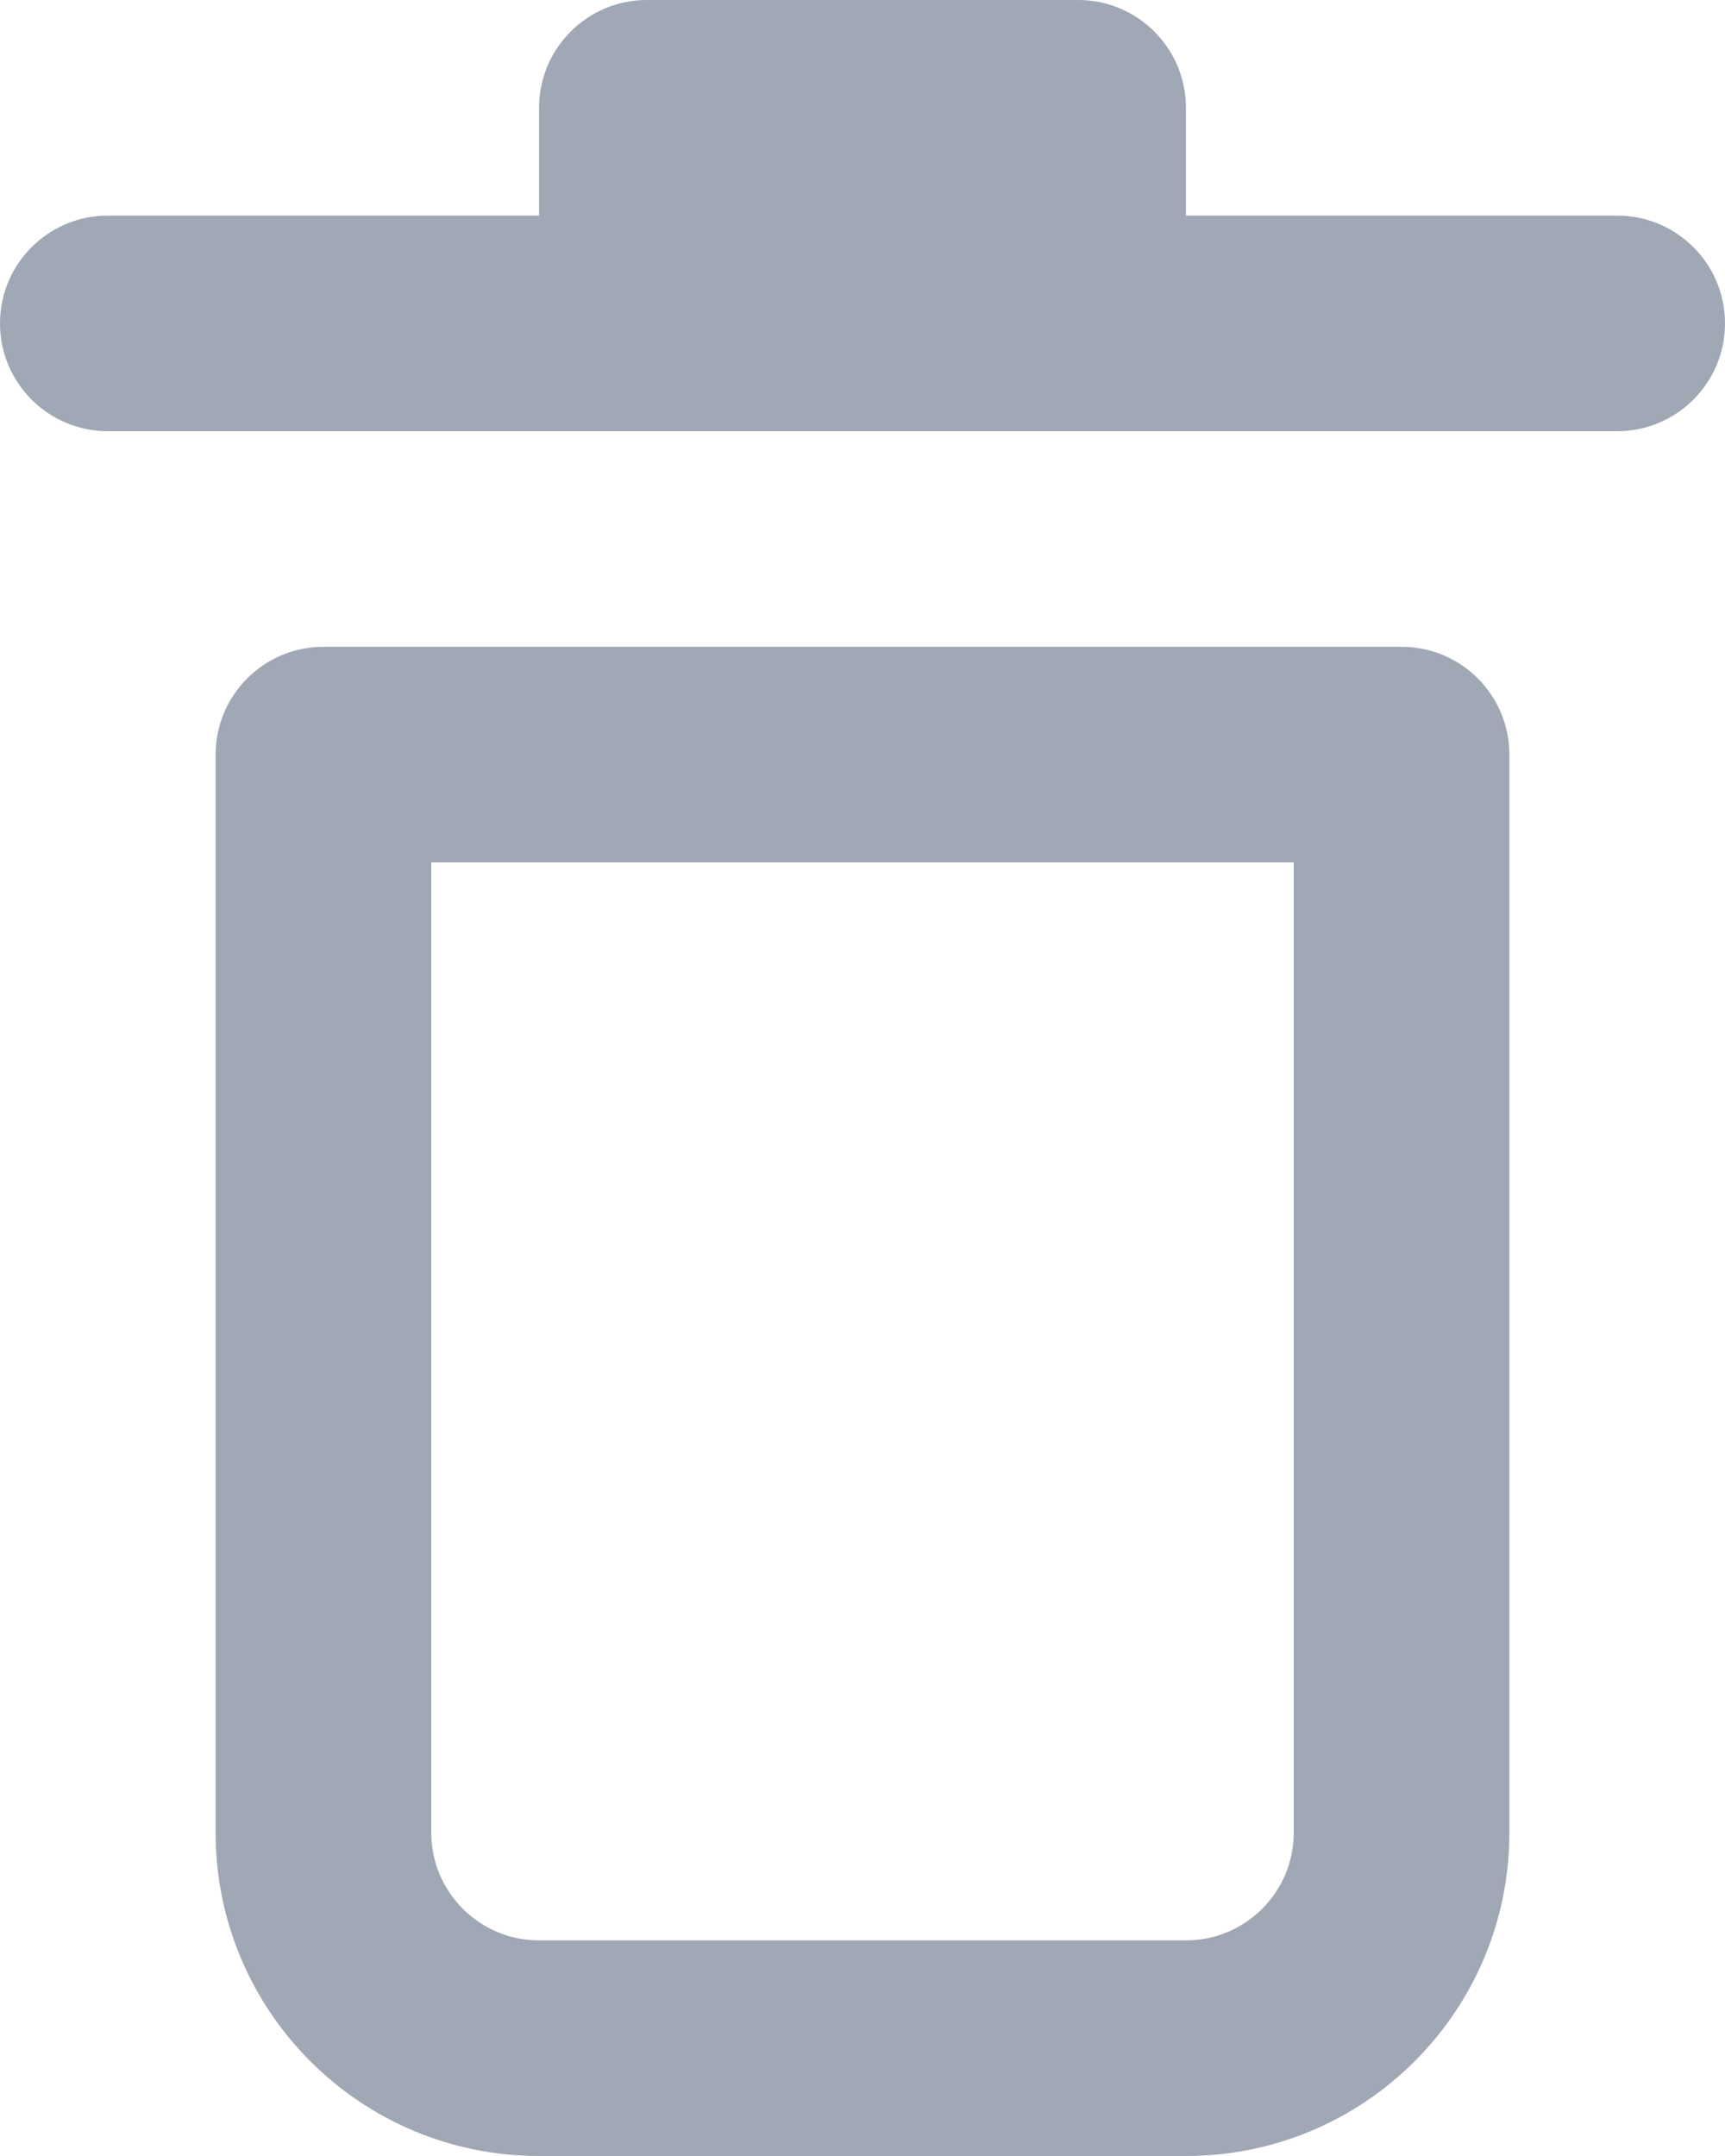 <svg width="16" height="20" viewBox="0 0 16 20" fill="none"
  xmlns="http://www.w3.org/2000/svg">
  <rect width="16" height="20" fill="#1E1E1E"/>
  <rect width="3468" height="1918" transform="translate(-1222 -836)" fill="white"/>
  <path fill-rule="evenodd" clip-rule="evenodd" d="M13 6C13.552 6 14 6.448 14 7V17C14 18.657 12.657 20 11 20H5C3.343 20 2 18.657 2 17V7C2 6.448 2.448 6 3 6H13ZM12 8H4V17C4 17.552 4.448 18 5 18H11C11.552 18 12 17.552 12 17V8ZM5 1C5 0.448 5.448 0 6 0H10C10.552 0 11 0.448 11 1V2H15C15.552 2 16 2.448 16 3C16 3.552 15.552 4 15 4H1C0.448 4 0 3.552 0 3C0 2.448 0.448 2 1 2H5V1Z" fill="#A0A7B5"/>
</svg>

